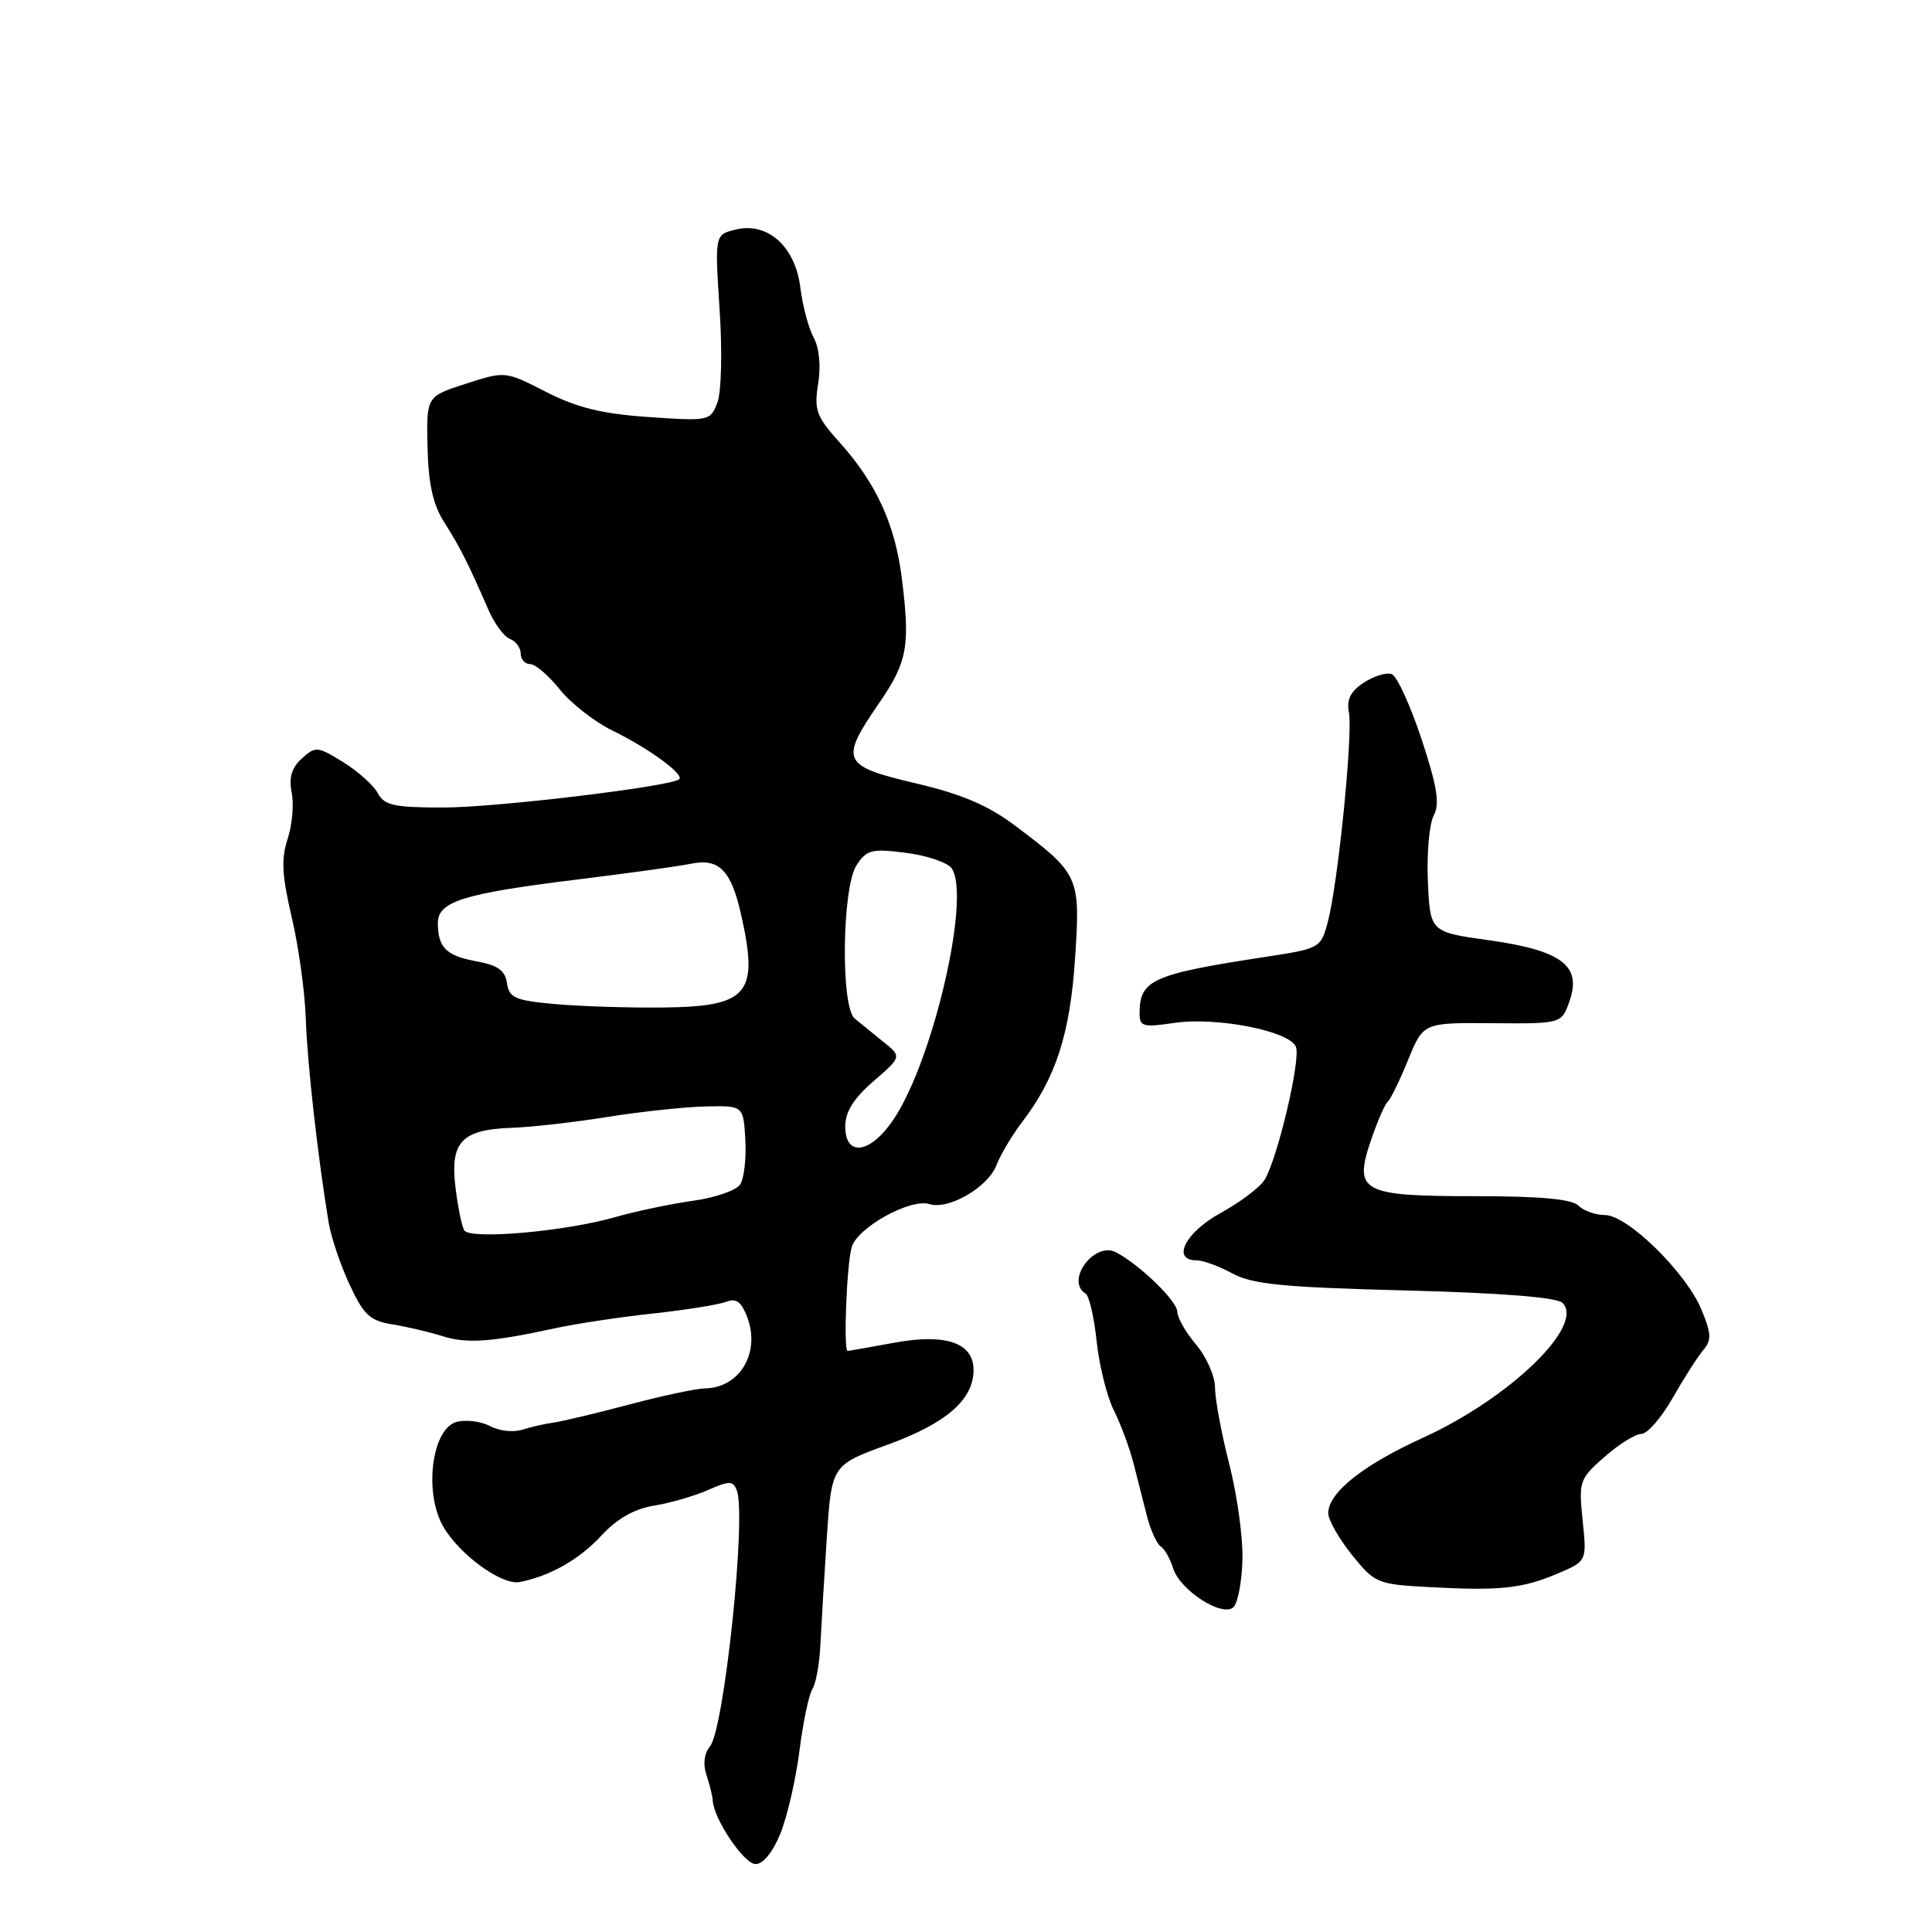 <?xml version="1.0" encoding="UTF-8" standalone="no"?>
<!DOCTYPE svg PUBLIC "-//W3C//DTD SVG 1.1//EN" "http://www.w3.org/Graphics/SVG/1.1/DTD/svg11.dtd" >
<svg xmlns="http://www.w3.org/2000/svg" xmlns:xlink="http://www.w3.org/1999/xlink" version="1.1" viewBox="0 0 256 256">
 <g >
 <path fill="currentColor"
d=" M 103.44 242.87 C 104.34 240.60 105.47 235.68 105.94 231.94 C 106.41 228.20 107.18 224.55 107.64 223.82 C 108.11 223.09 108.59 220.47 108.70 218.00 C 108.82 215.53 109.21 209.14 109.55 203.82 C 110.19 194.13 110.19 194.13 117.64 191.42 C 125.40 188.59 129.00 185.46 129.00 181.53 C 129.00 177.92 125.31 176.66 118.48 177.92 C 115.26 178.51 112.49 179.00 112.32 179.00 C 111.74 179.00 112.19 167.54 112.85 165.26 C 113.61 162.65 120.64 158.75 123.16 159.55 C 125.69 160.35 130.93 157.31 132.04 154.38 C 132.57 153.00 134.11 150.41 135.47 148.63 C 139.91 142.80 141.79 137.00 142.45 127.00 C 143.17 116.16 143.02 115.82 134.58 109.46 C 130.95 106.72 127.49 105.24 121.33 103.79 C 111.55 101.49 111.23 100.80 116.48 93.17 C 120.25 87.68 120.63 85.62 119.48 76.50 C 118.59 69.46 116.08 63.99 111.26 58.63 C 108.16 55.18 107.85 54.33 108.41 50.84 C 108.79 48.47 108.55 46.06 107.81 44.72 C 107.14 43.50 106.35 40.52 106.05 38.10 C 105.37 32.63 101.69 29.36 97.44 30.43 C 94.71 31.11 94.71 31.11 95.35 40.99 C 95.72 46.52 95.59 51.96 95.06 53.34 C 94.14 55.77 93.95 55.81 85.95 55.26 C 79.75 54.83 76.47 54.03 72.36 51.93 C 66.94 49.16 66.94 49.16 61.72 50.85 C 56.50 52.53 56.50 52.53 56.65 59.26 C 56.77 64.16 57.37 66.87 58.88 69.24 C 60.97 72.51 62.05 74.67 64.72 80.81 C 65.51 82.63 66.79 84.37 67.58 84.67 C 68.36 84.97 69.00 85.84 69.00 86.61 C 69.00 87.37 69.56 88.00 70.25 88.00 C 70.94 88.00 72.70 89.51 74.18 91.36 C 75.65 93.20 78.80 95.66 81.18 96.82 C 85.95 99.14 90.74 102.64 89.99 103.26 C 88.78 104.23 65.70 107.00 58.77 107.00 C 52.21 107.00 50.92 106.72 50.05 105.09 C 49.49 104.04 47.42 102.19 45.46 100.98 C 42.08 98.89 41.81 98.86 40.00 100.50 C 38.64 101.73 38.26 103.03 38.65 105.02 C 38.96 106.56 38.72 109.33 38.11 111.17 C 37.24 113.80 37.36 116.02 38.65 121.51 C 39.56 125.35 40.40 131.43 40.52 135.00 C 40.72 140.94 42.10 153.23 43.55 162.00 C 43.87 163.93 45.11 167.62 46.32 170.21 C 48.18 174.23 49.01 175.01 52.00 175.49 C 53.92 175.80 56.90 176.50 58.61 177.04 C 61.84 178.07 65.08 177.84 73.50 176.01 C 76.25 175.41 82.10 174.52 86.50 174.05 C 90.90 173.57 95.28 172.87 96.24 172.49 C 97.53 171.97 98.24 172.49 99.01 174.53 C 100.80 179.23 98.03 183.90 93.41 183.97 C 92.26 183.99 87.76 184.94 83.41 186.10 C 79.06 187.25 74.53 188.33 73.35 188.50 C 72.17 188.66 70.27 189.10 69.14 189.46 C 68.00 189.82 66.12 189.60 64.94 188.97 C 63.77 188.34 61.79 188.09 60.54 188.40 C 57.21 189.24 56.12 197.81 58.76 202.33 C 60.93 206.05 66.53 210.09 68.86 209.63 C 72.88 208.84 76.74 206.65 79.64 203.52 C 81.75 201.24 84.04 199.93 86.64 199.51 C 88.76 199.17 91.98 198.24 93.78 197.45 C 96.66 196.18 97.13 196.18 97.63 197.49 C 98.93 200.87 95.96 229.14 94.07 231.42 C 93.30 232.34 93.13 233.77 93.61 235.20 C 94.03 236.47 94.41 237.98 94.44 238.57 C 94.58 241.05 98.59 247.00 100.12 247.00 C 101.14 247.00 102.43 245.39 103.44 242.87 Z  M 164.63 206.71 C 164.72 203.85 163.94 198.15 162.90 194.06 C 161.85 189.97 161.00 185.39 161.00 183.89 C 161.00 182.38 159.88 179.82 158.50 178.18 C 157.12 176.55 156.00 174.59 156.00 173.83 C 156.00 172.42 151.12 167.67 147.91 165.95 C 145.04 164.41 141.10 169.71 143.85 171.41 C 144.32 171.70 144.98 174.55 145.31 177.74 C 145.65 180.92 146.67 185.04 147.59 186.88 C 148.51 188.73 149.68 191.87 150.19 193.87 C 150.70 195.87 151.50 199.03 151.98 200.90 C 152.46 202.76 153.28 204.56 153.79 204.90 C 154.31 205.23 155.06 206.54 155.45 207.82 C 156.37 210.75 162.03 214.37 163.46 212.94 C 164.02 212.38 164.55 209.58 164.63 206.71 Z  M 206.38 208.51 C 210.27 206.86 210.27 206.86 209.71 201.47 C 209.17 196.28 209.28 195.96 212.61 193.04 C 214.51 191.37 216.71 190.00 217.49 190.00 C 218.28 190.00 220.14 187.86 221.63 185.25 C 223.12 182.64 224.94 179.78 225.68 178.91 C 226.82 177.56 226.77 176.71 225.43 173.48 C 223.37 168.57 215.64 161.00 212.66 161.00 C 211.42 161.00 209.84 160.44 209.15 159.75 C 208.28 158.88 204.08 158.50 195.49 158.50 C 180.35 158.50 179.32 157.94 181.69 151.00 C 182.54 148.53 183.52 146.28 183.87 146.00 C 184.23 145.72 185.43 143.25 186.56 140.50 C 188.59 135.50 188.59 135.50 197.76 135.58 C 206.93 135.65 206.93 135.65 207.98 132.62 C 209.61 127.96 206.92 125.94 197.32 124.59 C 189.50 123.50 189.50 123.50 189.20 116.77 C 189.04 113.07 189.39 109.14 189.98 108.05 C 190.80 106.50 190.44 104.23 188.36 97.93 C 186.88 93.47 185.11 89.59 184.42 89.33 C 183.73 89.06 182.06 89.57 180.72 90.45 C 178.95 91.60 178.41 92.70 178.74 94.43 C 179.28 97.27 177.30 116.99 175.96 122.09 C 175.02 125.63 174.93 125.68 167.76 126.78 C 152.64 129.09 151.00 129.83 151.00 134.30 C 151.00 136.02 151.49 136.15 155.53 135.55 C 161.17 134.70 170.91 136.61 171.72 138.72 C 172.37 140.41 169.31 153.41 167.58 156.31 C 166.99 157.30 164.36 159.29 161.75 160.72 C 157.07 163.28 155.18 167.00 158.55 167.00 C 159.40 167.00 161.54 167.78 163.30 168.74 C 165.93 170.17 170.04 170.58 186.20 170.99 C 198.97 171.32 206.30 171.90 207.04 172.64 C 210.03 175.63 200.05 185.27 188.53 190.52 C 180.58 194.14 176.00 197.79 176.00 200.51 C 176.00 201.40 177.41 203.87 179.13 206.02 C 182.17 209.79 182.49 209.93 189.38 210.30 C 198.74 210.81 201.72 210.49 206.38 208.51 Z  M 61.52 163.03 C 61.18 162.49 60.66 159.88 60.34 157.24 C 59.64 151.29 61.20 149.66 67.85 149.44 C 70.41 149.35 76.10 148.71 80.50 148.00 C 84.90 147.30 90.75 146.67 93.50 146.61 C 98.50 146.50 98.50 146.50 98.76 151.00 C 98.90 153.47 98.60 156.15 98.08 156.94 C 97.57 157.73 94.75 158.71 91.82 159.11 C 88.90 159.52 84.25 160.49 81.50 161.28 C 74.84 163.19 62.29 164.28 61.52 163.03 Z  M 112.00 149.25 C 112.00 147.32 113.11 145.54 115.75 143.26 C 119.50 140.01 119.50 140.01 117.00 138.01 C 115.62 136.90 113.94 135.53 113.25 134.96 C 111.38 133.41 111.57 117.58 113.50 114.64 C 114.84 112.59 115.51 112.42 120.08 113.01 C 122.88 113.37 125.60 114.30 126.12 115.08 C 128.64 118.88 123.69 140.33 118.47 148.22 C 115.40 152.87 112.00 153.41 112.00 149.25 Z  M 73.50 133.04 C 68.26 132.57 67.46 132.22 67.18 130.28 C 66.95 128.61 65.97 127.90 63.18 127.39 C 59.12 126.64 58.04 125.58 58.02 122.33 C 58.00 119.45 61.37 118.40 76.50 116.54 C 83.10 115.73 89.88 114.79 91.56 114.45 C 95.30 113.69 96.89 115.32 98.22 121.27 C 100.56 131.75 99.16 133.38 87.76 133.50 C 83.22 133.55 76.80 133.34 73.50 133.04 Z "/>
</g>
</svg>